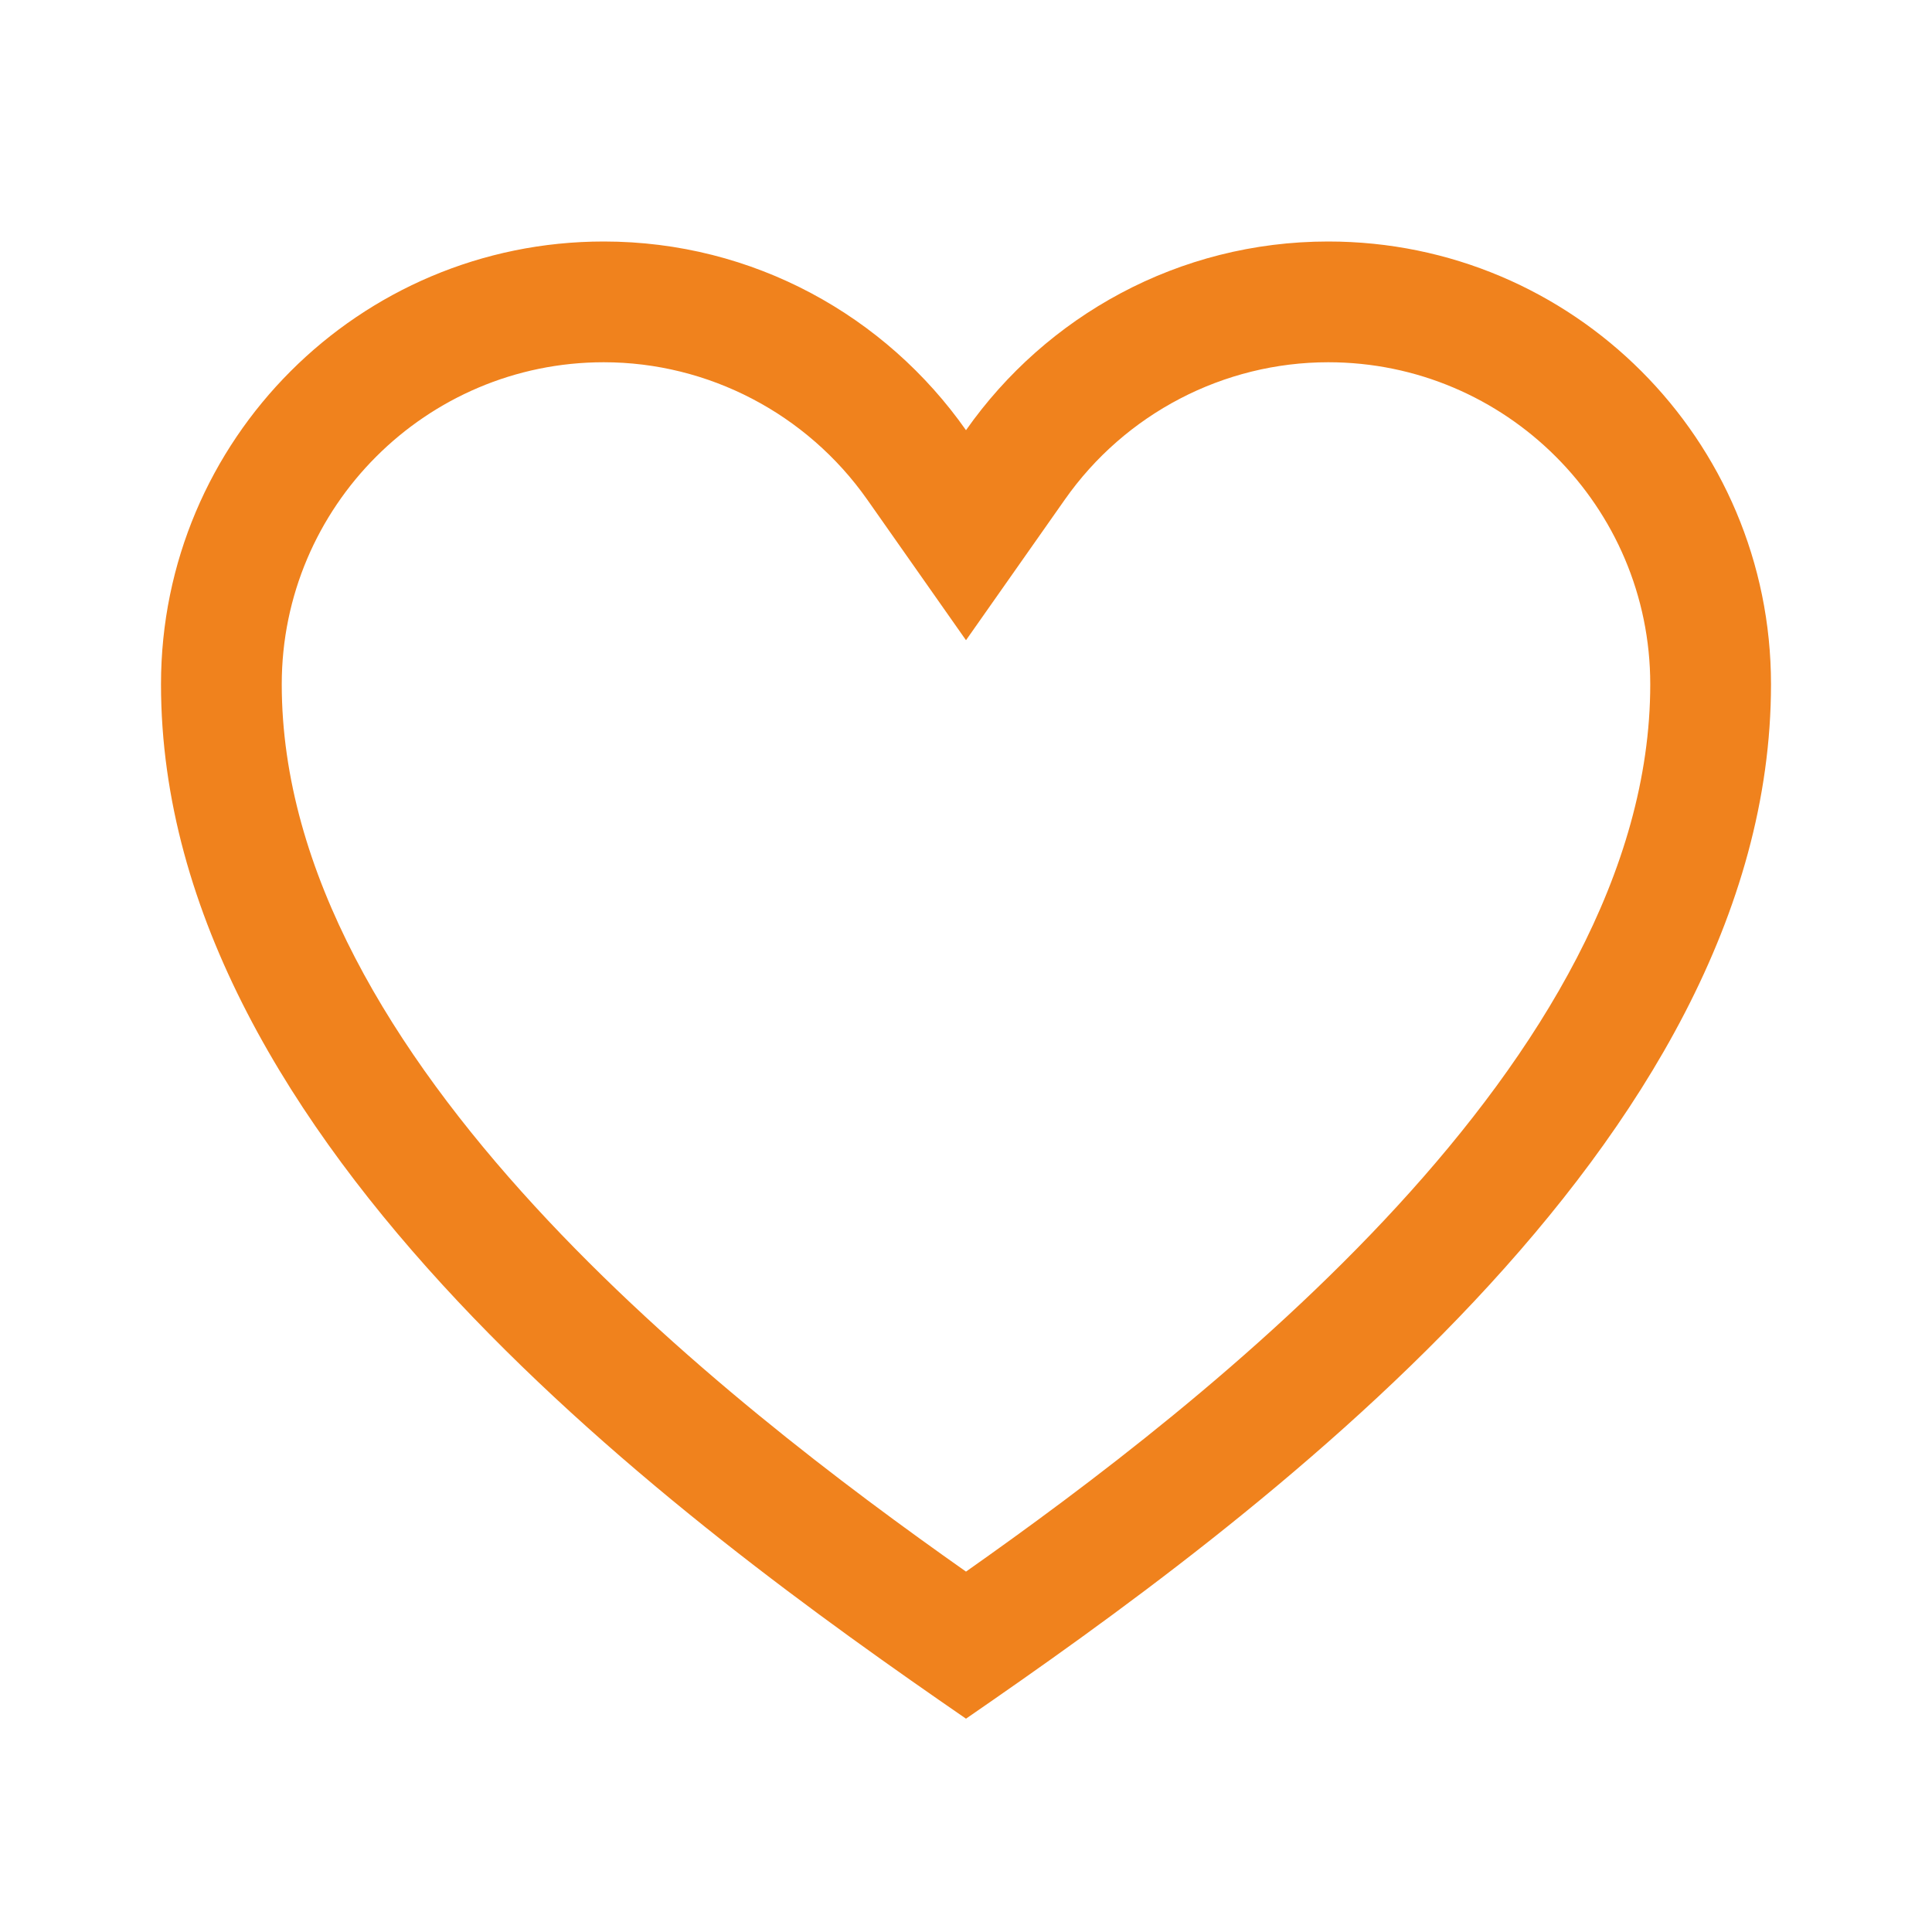<!DOCTYPE svg PUBLIC "-//W3C//DTD SVG 1.1//EN" "http://www.w3.org/Graphics/SVG/1.1/DTD/svg11.dtd">
<!-- Uploaded to: SVG Repo, www.svgrepo.com, Transformed by: SVG Repo Mixer Tools -->
<svg width="800px" height="800px" viewBox="0 0 24 24" xmlns="http://www.w3.org/2000/svg" fill="#f0821d">
<g id="SVGRepo_bgCarrier" stroke-width="0"/>
<g id="SVGRepo_tracerCarrier" stroke-linecap="round" stroke-linejoin="round"/>
<g id="SVGRepo_iconCarrier"> <rect x="0" fill="none" width="24" height="24"/> <g> <path d="M16.5 4.5c2.206 0 4 1.794 4 4 0 4.67-5.543 8.94-8.5 11.023C9.043 17.44 3.5 13.17 3.5 8.5c0-2.206 1.794-4 4-4 1.298 0 2.522.638 3.273 1.706L12 7.953l1.227-1.746c.75-1.07 1.975-1.707 3.273-1.707m0-1.5c-1.862 0-3.505.928-4.5 2.344C11.005 3.928 9.362 3 7.5 3 4.462 3 2 5.462 2 8.5c0 5.72 6.5 10.438 10 12.85 3.5-2.412 10-7.13 10-12.85C22 5.462 19.538 3 16.5 3z"/> </g> </g>
</svg>